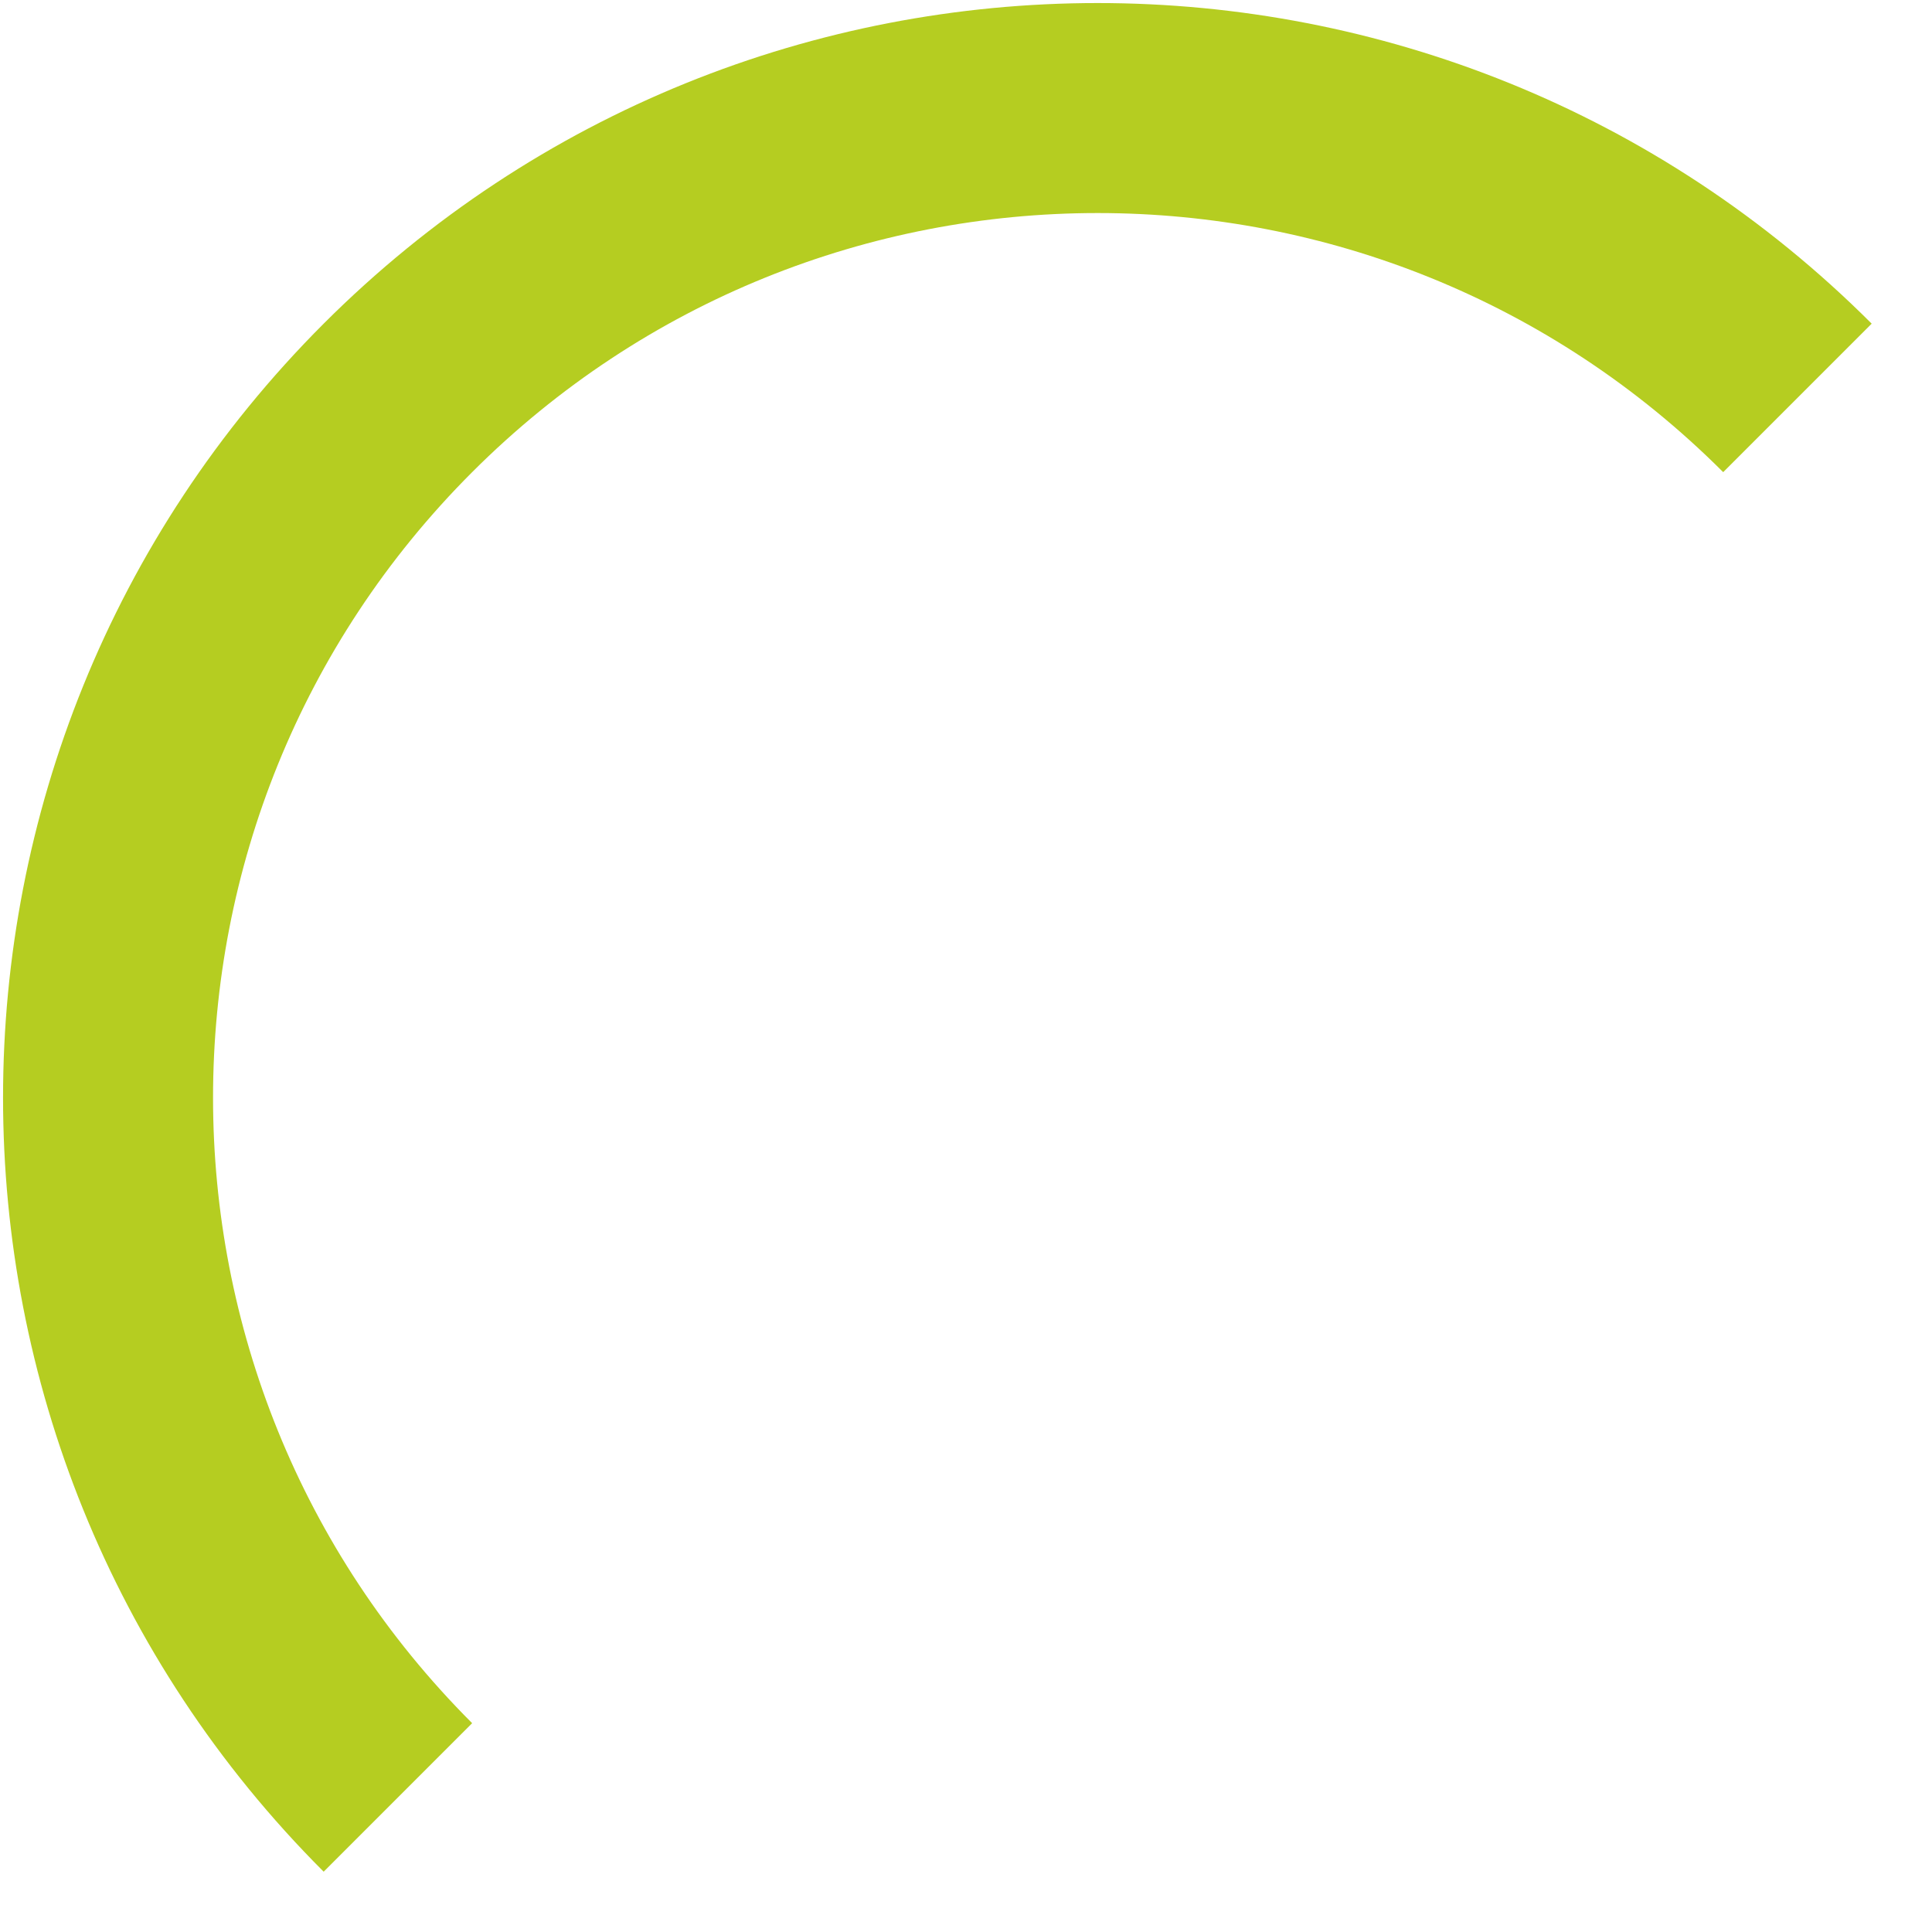 <svg width="23" height="23" viewBox="0 0 23 23" fill="none" xmlns="http://www.w3.org/2000/svg">
<path d="M21.398 4.737C16.797 0.136 9.338 0.136 4.737 4.737C0.136 9.338 0.136 16.798 4.737 21.398" stroke="#B5CD21" stroke-width="2.5"/>
</svg>
